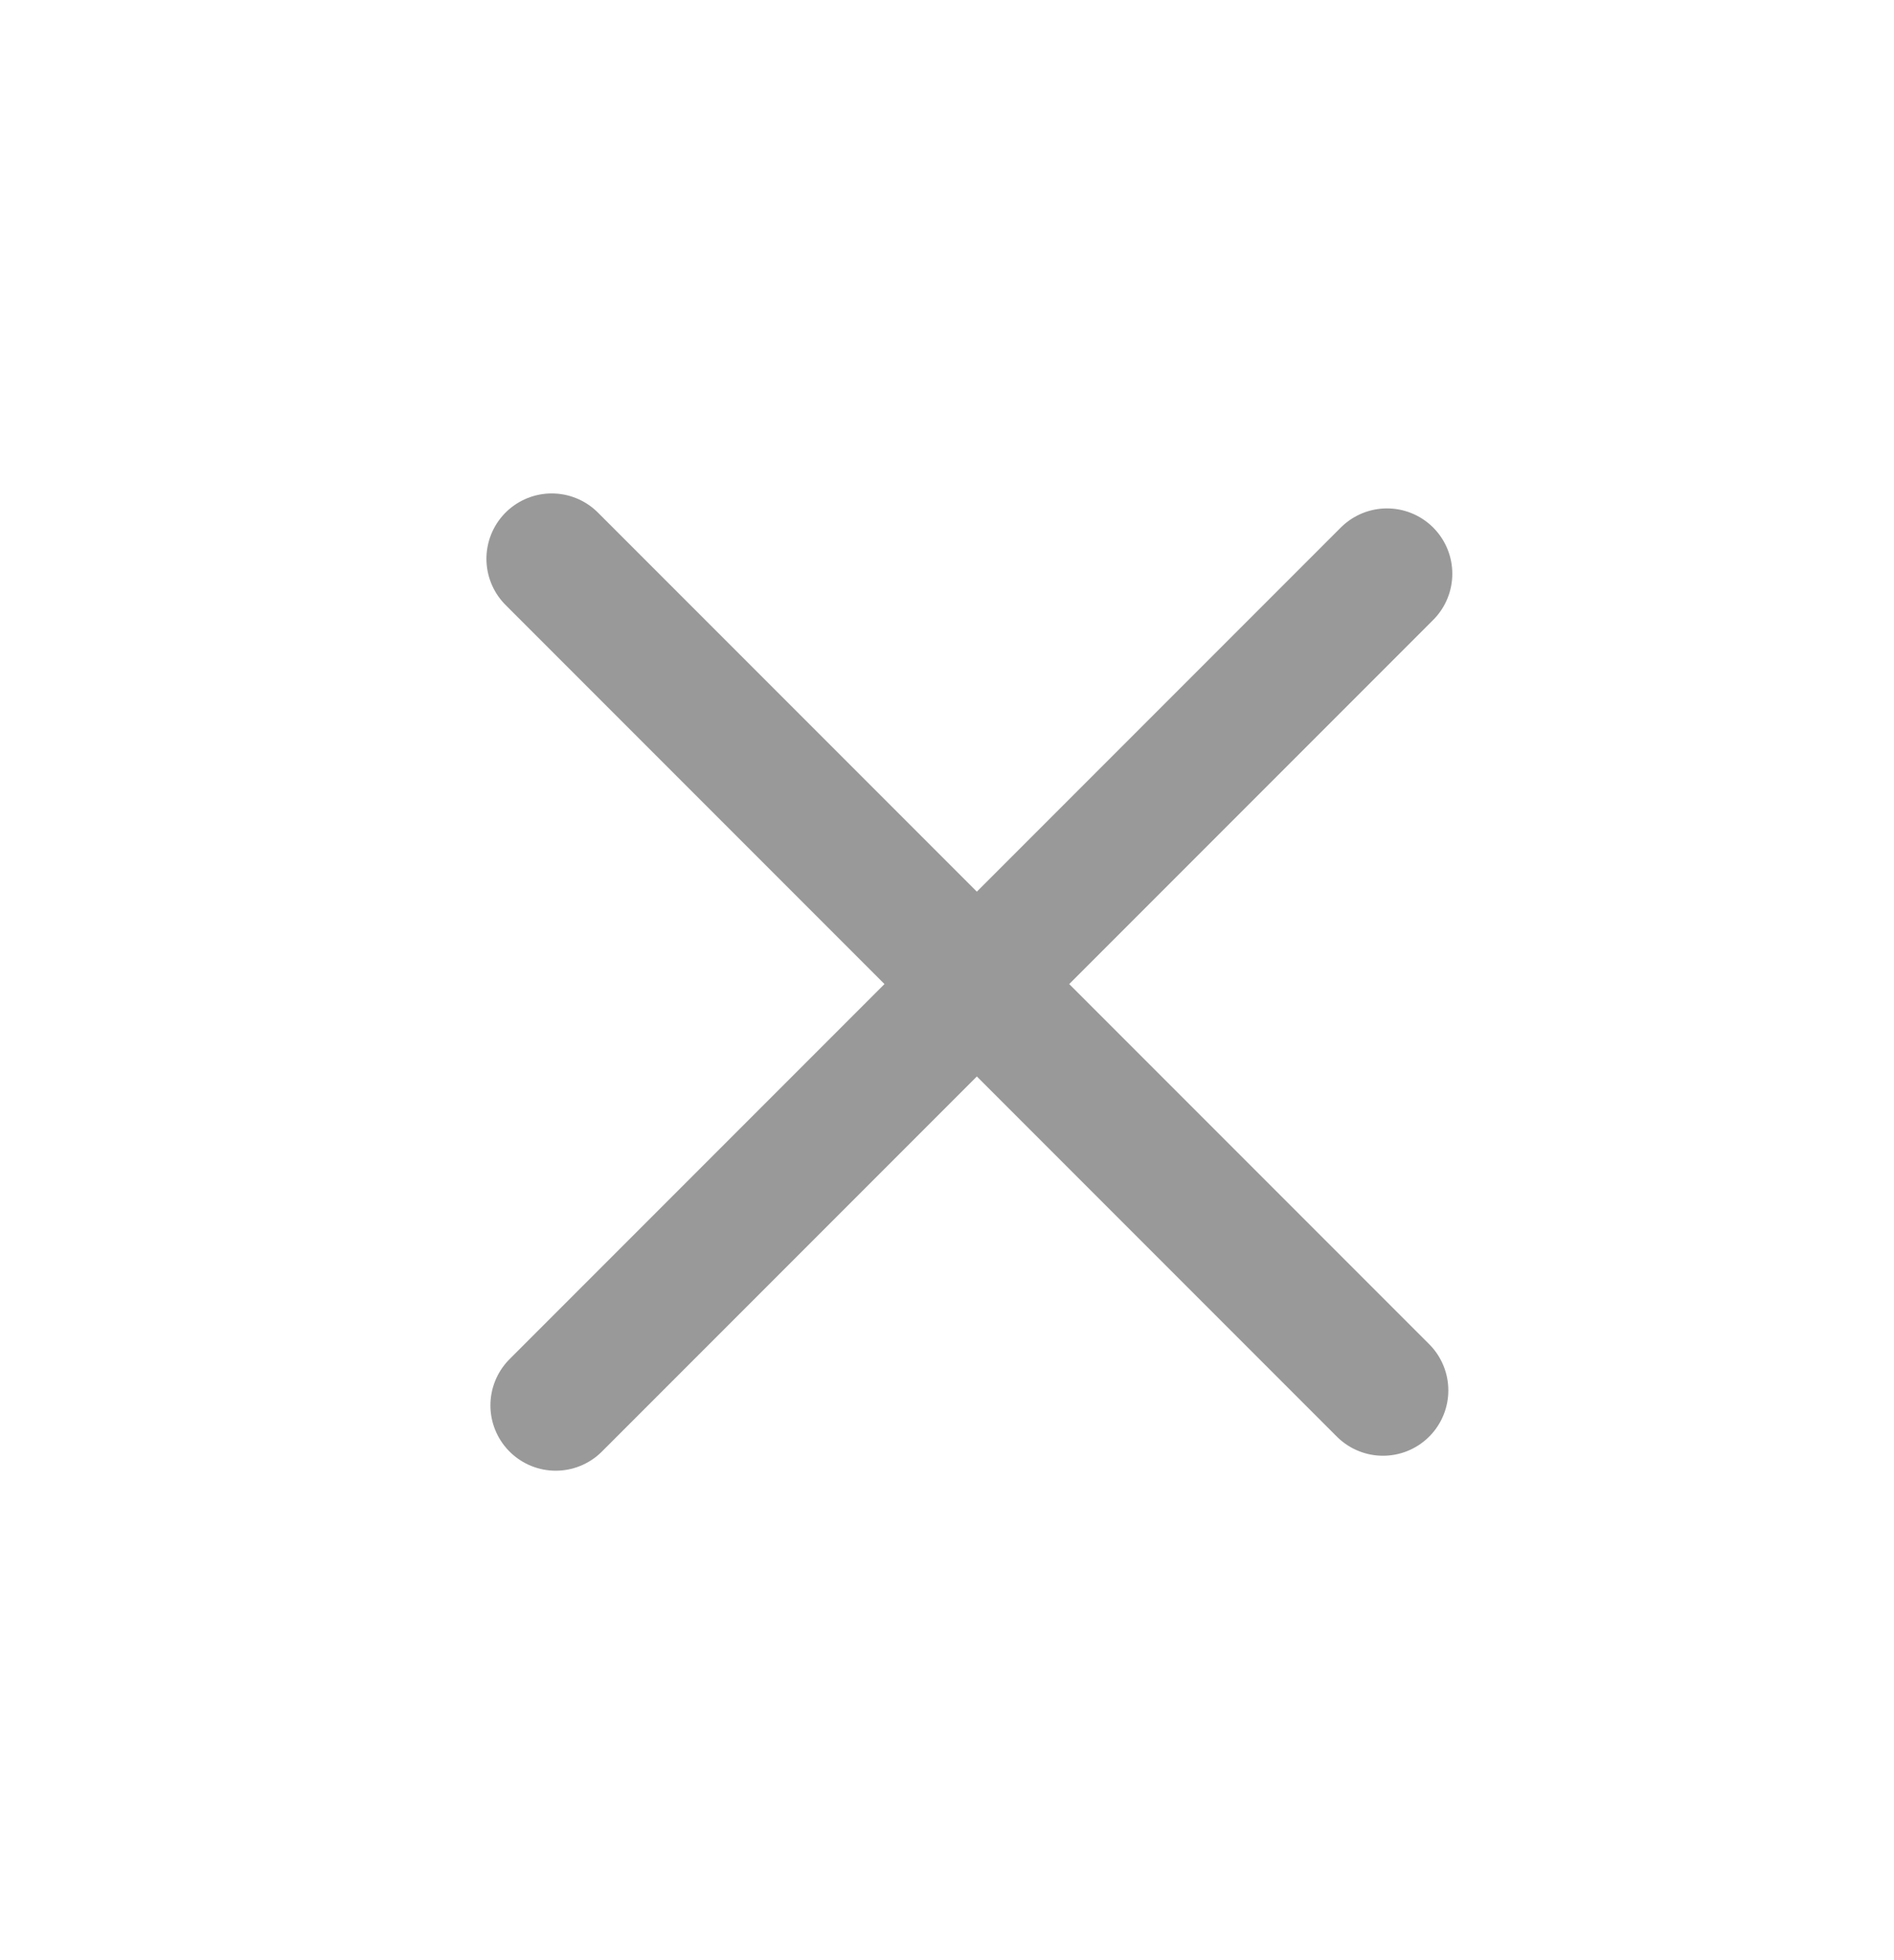 <svg width="29" height="30" viewBox="0 0 29 30" fill="none" xmlns="http://www.w3.org/2000/svg" stroke="#999999" stroke-width="2">
<path d="M8.509 21.509L21.237 8.781M21.176 21.28L8.448 8.552" stroke-linecap="round" class="close-line"/>
</svg>
